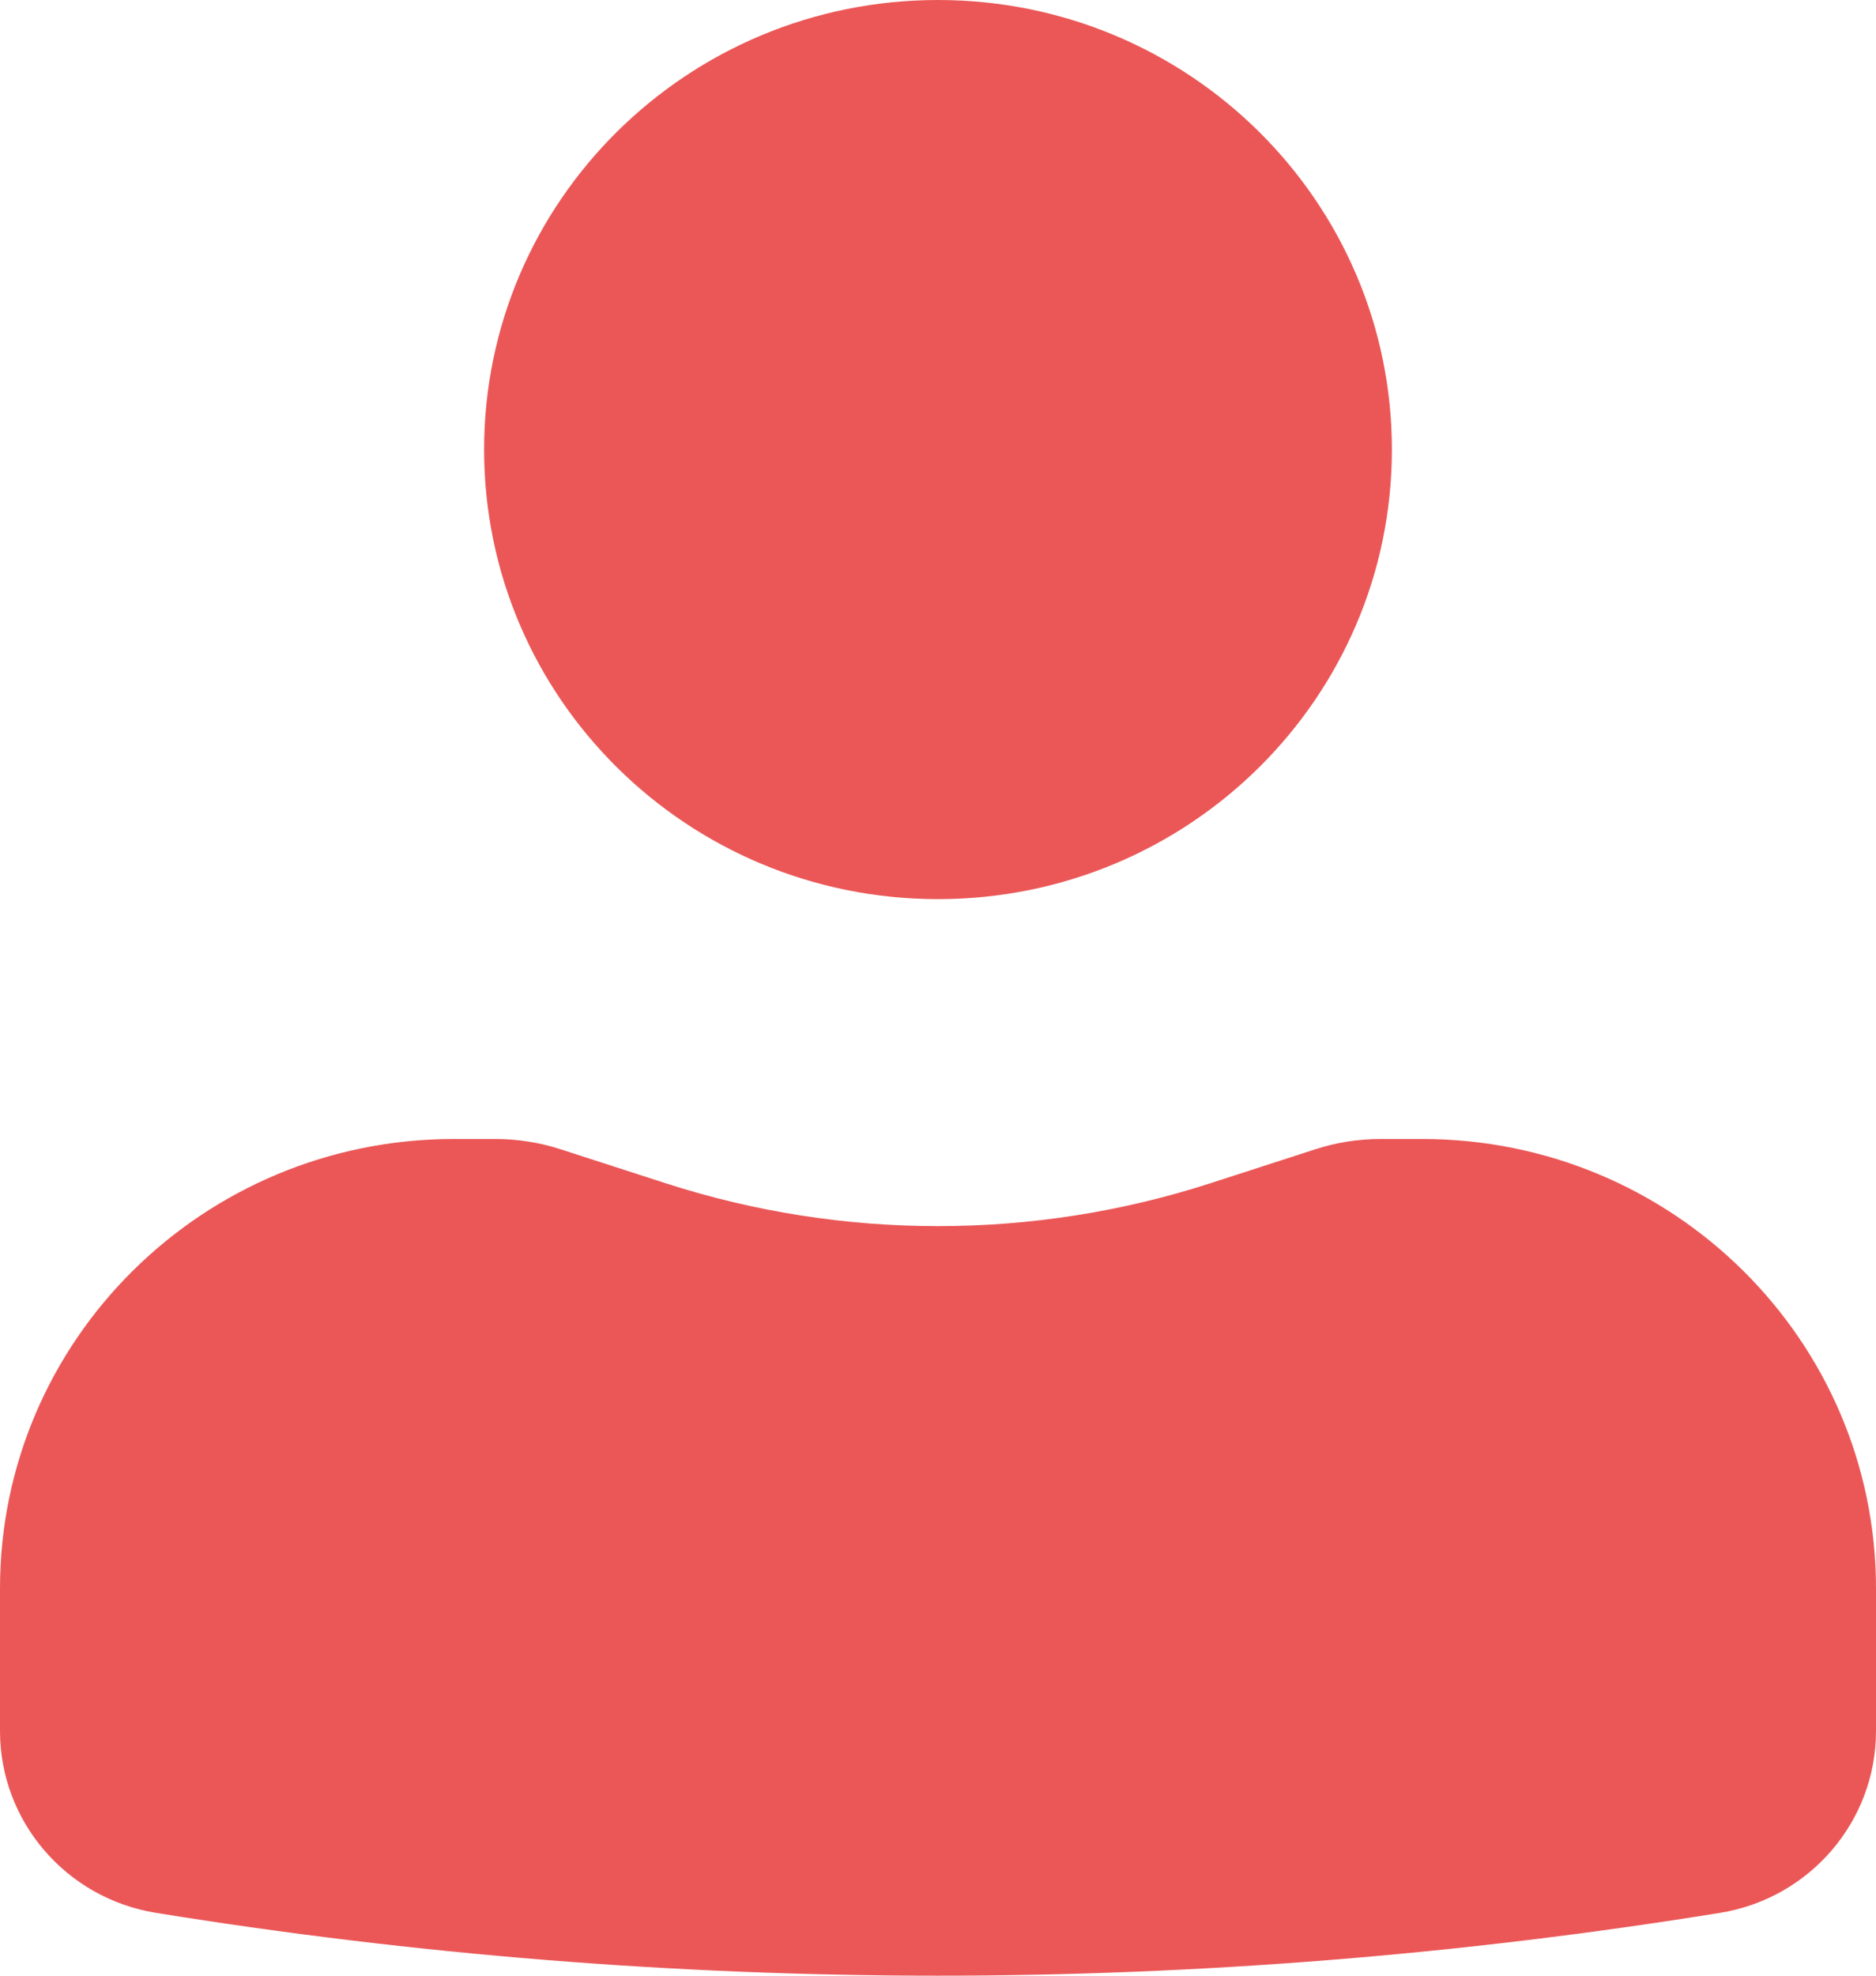 <svg width="19" height="20" viewBox="0 0 19 20" fill="none" xmlns="http://www.w3.org/2000/svg">
<path d="M9.5 0C6.961 0 4.903 2.038 4.903 4.551C4.903 7.065 6.961 9.102 9.5 9.102C12.039 9.102 14.097 7.065 14.097 4.551C14.097 2.038 12.039 0 9.5 0Z" fill="#EB5757"/>
<path d="M4.597 11.53C2.058 11.53 0 13.567 0 16.081V17.523C0 18.437 0.669 19.217 1.58 19.364C6.825 20.212 12.175 20.212 17.42 19.364C18.331 19.217 19 18.437 19 17.523V16.081C19 13.567 16.942 11.53 14.403 11.53H13.985C13.759 11.53 13.534 11.565 13.319 11.635L12.259 11.978C10.466 12.557 8.534 12.557 6.741 11.978L5.68 11.635C5.465 11.565 5.241 11.53 5.015 11.53H4.597Z" fill="#EB5757"/>
</svg>
